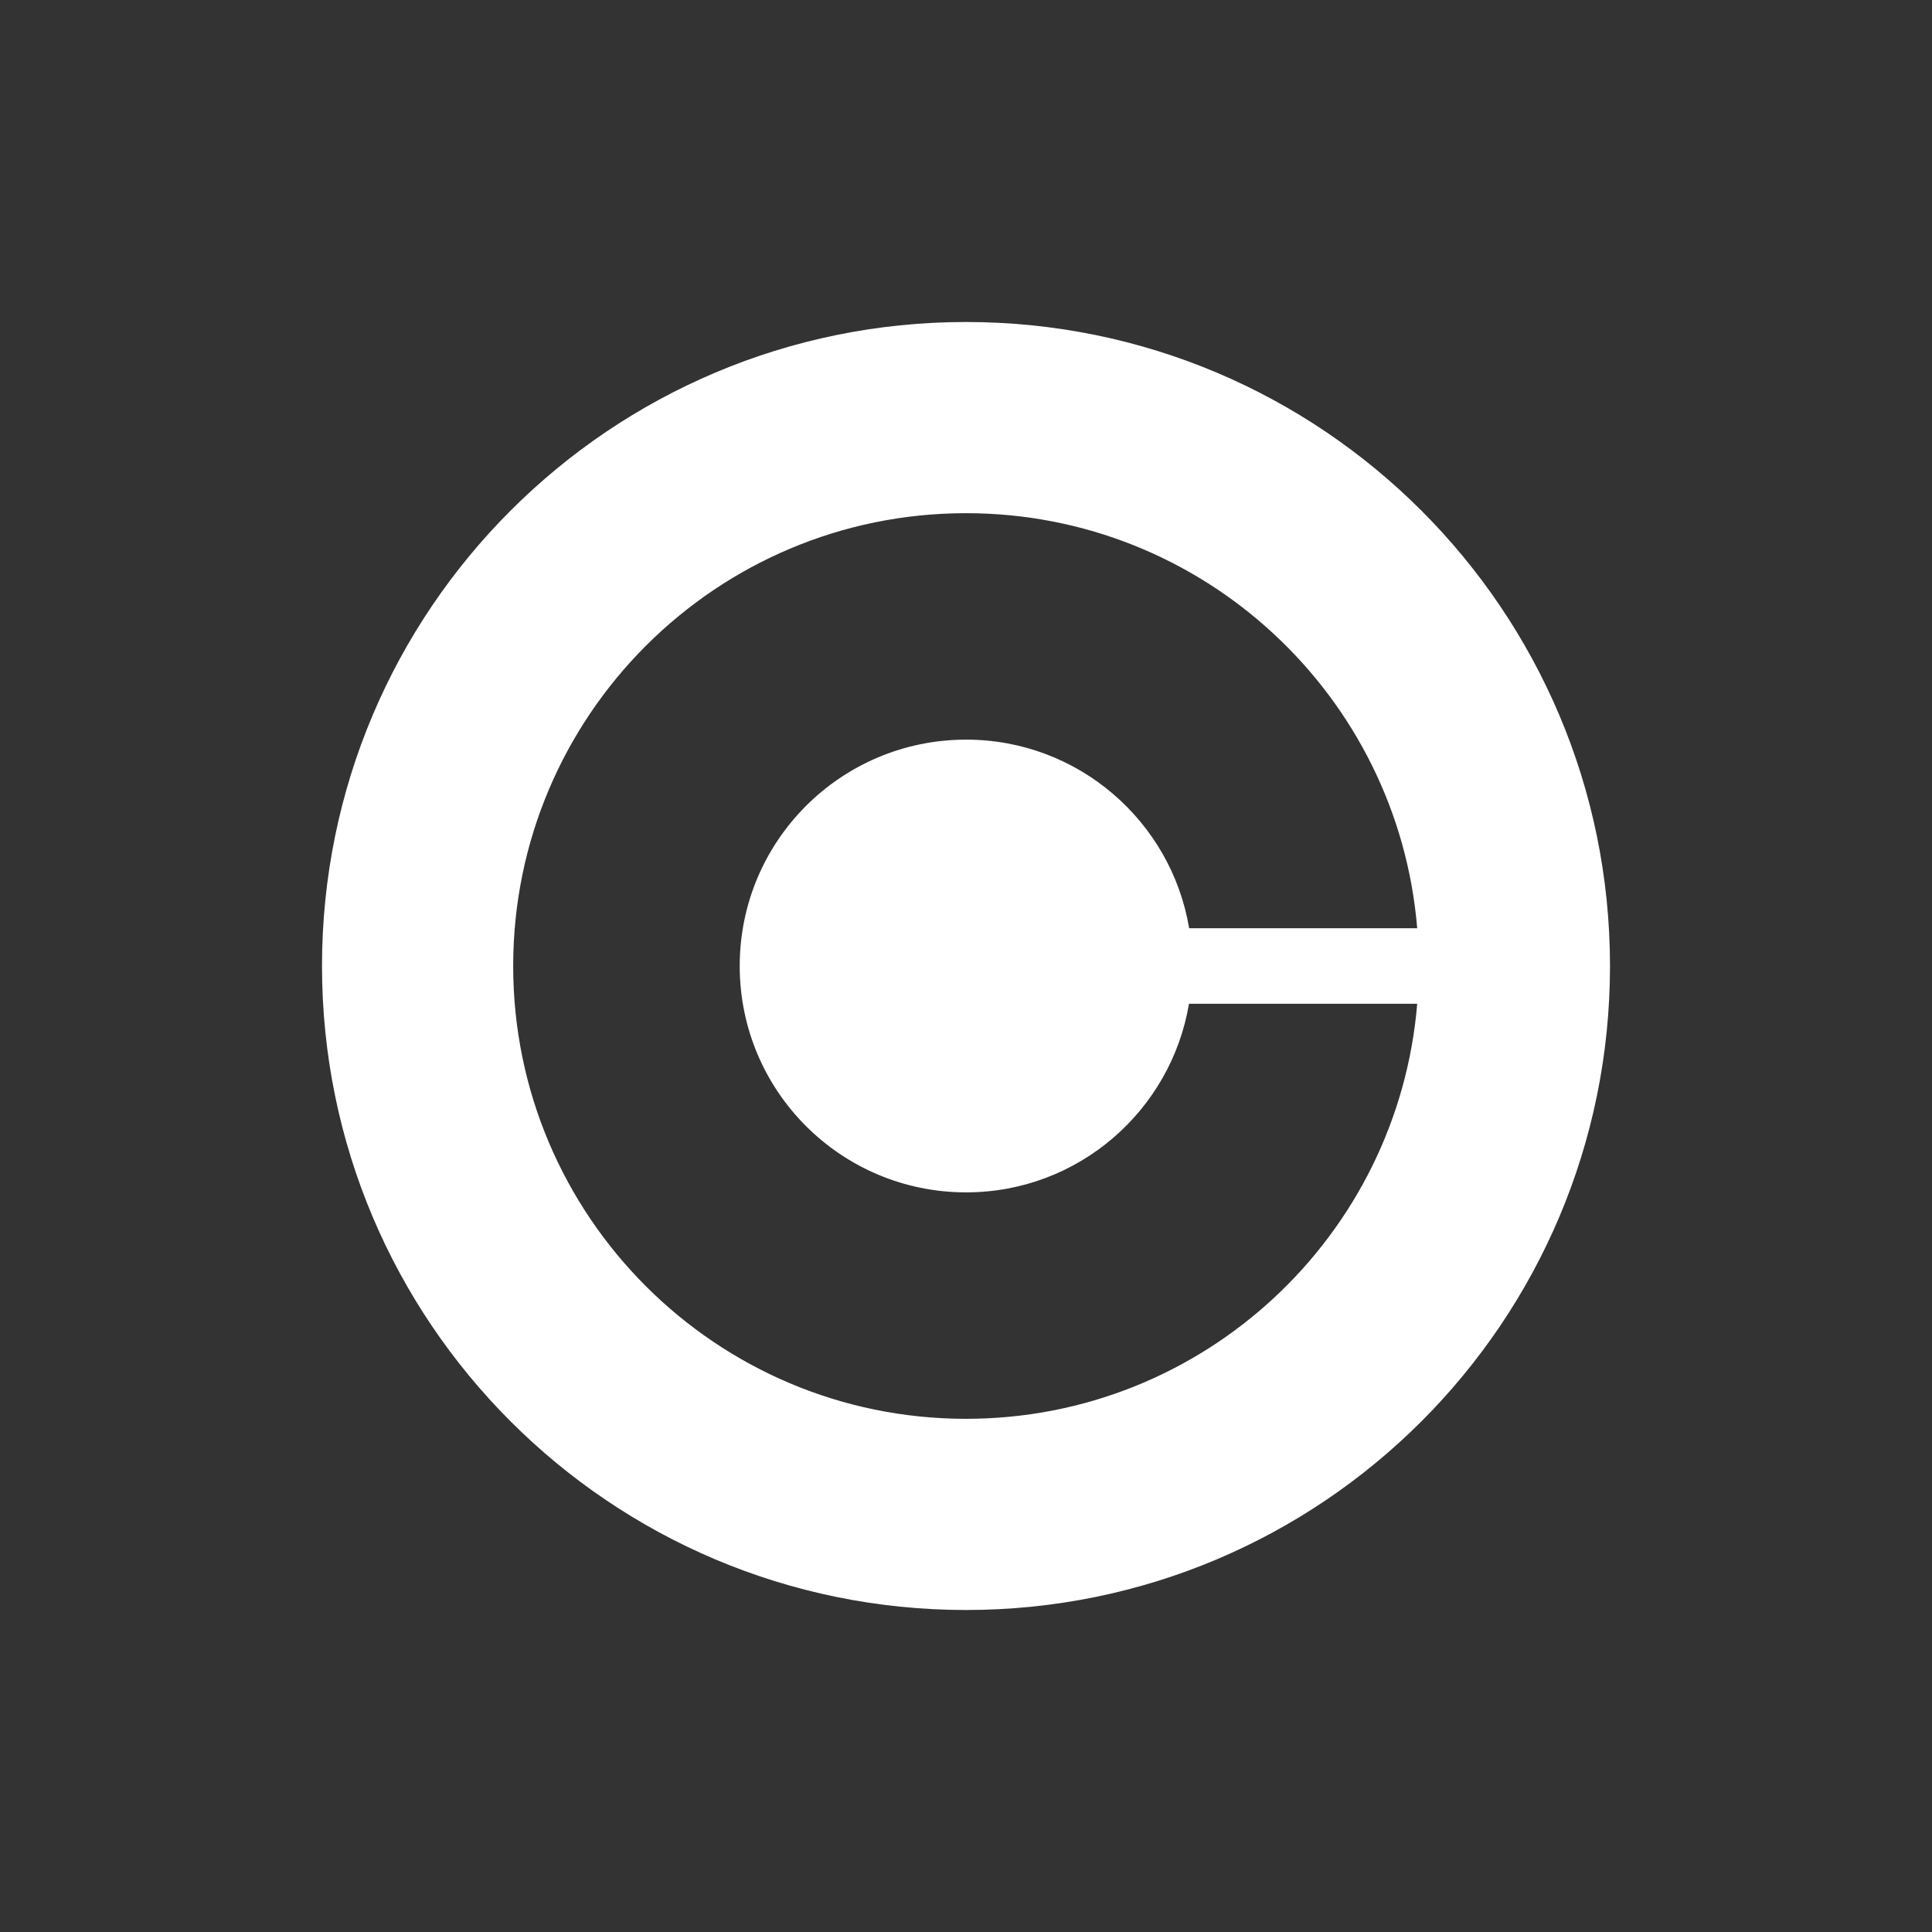 <svg width="24" height="24" viewBox="0 0 24 24" fill="none" xmlns="http://www.w3.org/2000/svg">
<rect x="0" y="0" width="24" height="24" fill="#333333" stroke="none"/>
<path fill-rule="evenodd" clip-rule="evenodd" d="M20 12C20 7.581 16.419 4 12 4C7.581 4 4 7.581 4 12C4 16.419 7.581 20 12 20C16.419 20 20 16.419 20 12ZM9.189 12C9.189 13.555 10.448 14.812 12.002 14.812C13.394 14.812 14.547 13.797 14.77 12.469H17.605C17.366 15.356 14.948 17.625 12 17.625C8.894 17.625 6.375 15.106 6.375 12C6.375 8.894 8.894 6.375 12 6.375C14.948 6.375 17.366 8.644 17.605 11.531H14.772C14.55 10.203 13.394 9.188 12.002 9.188C10.448 9.188 9.189 10.445 9.189 12Z" fill="white"/>
</svg>
